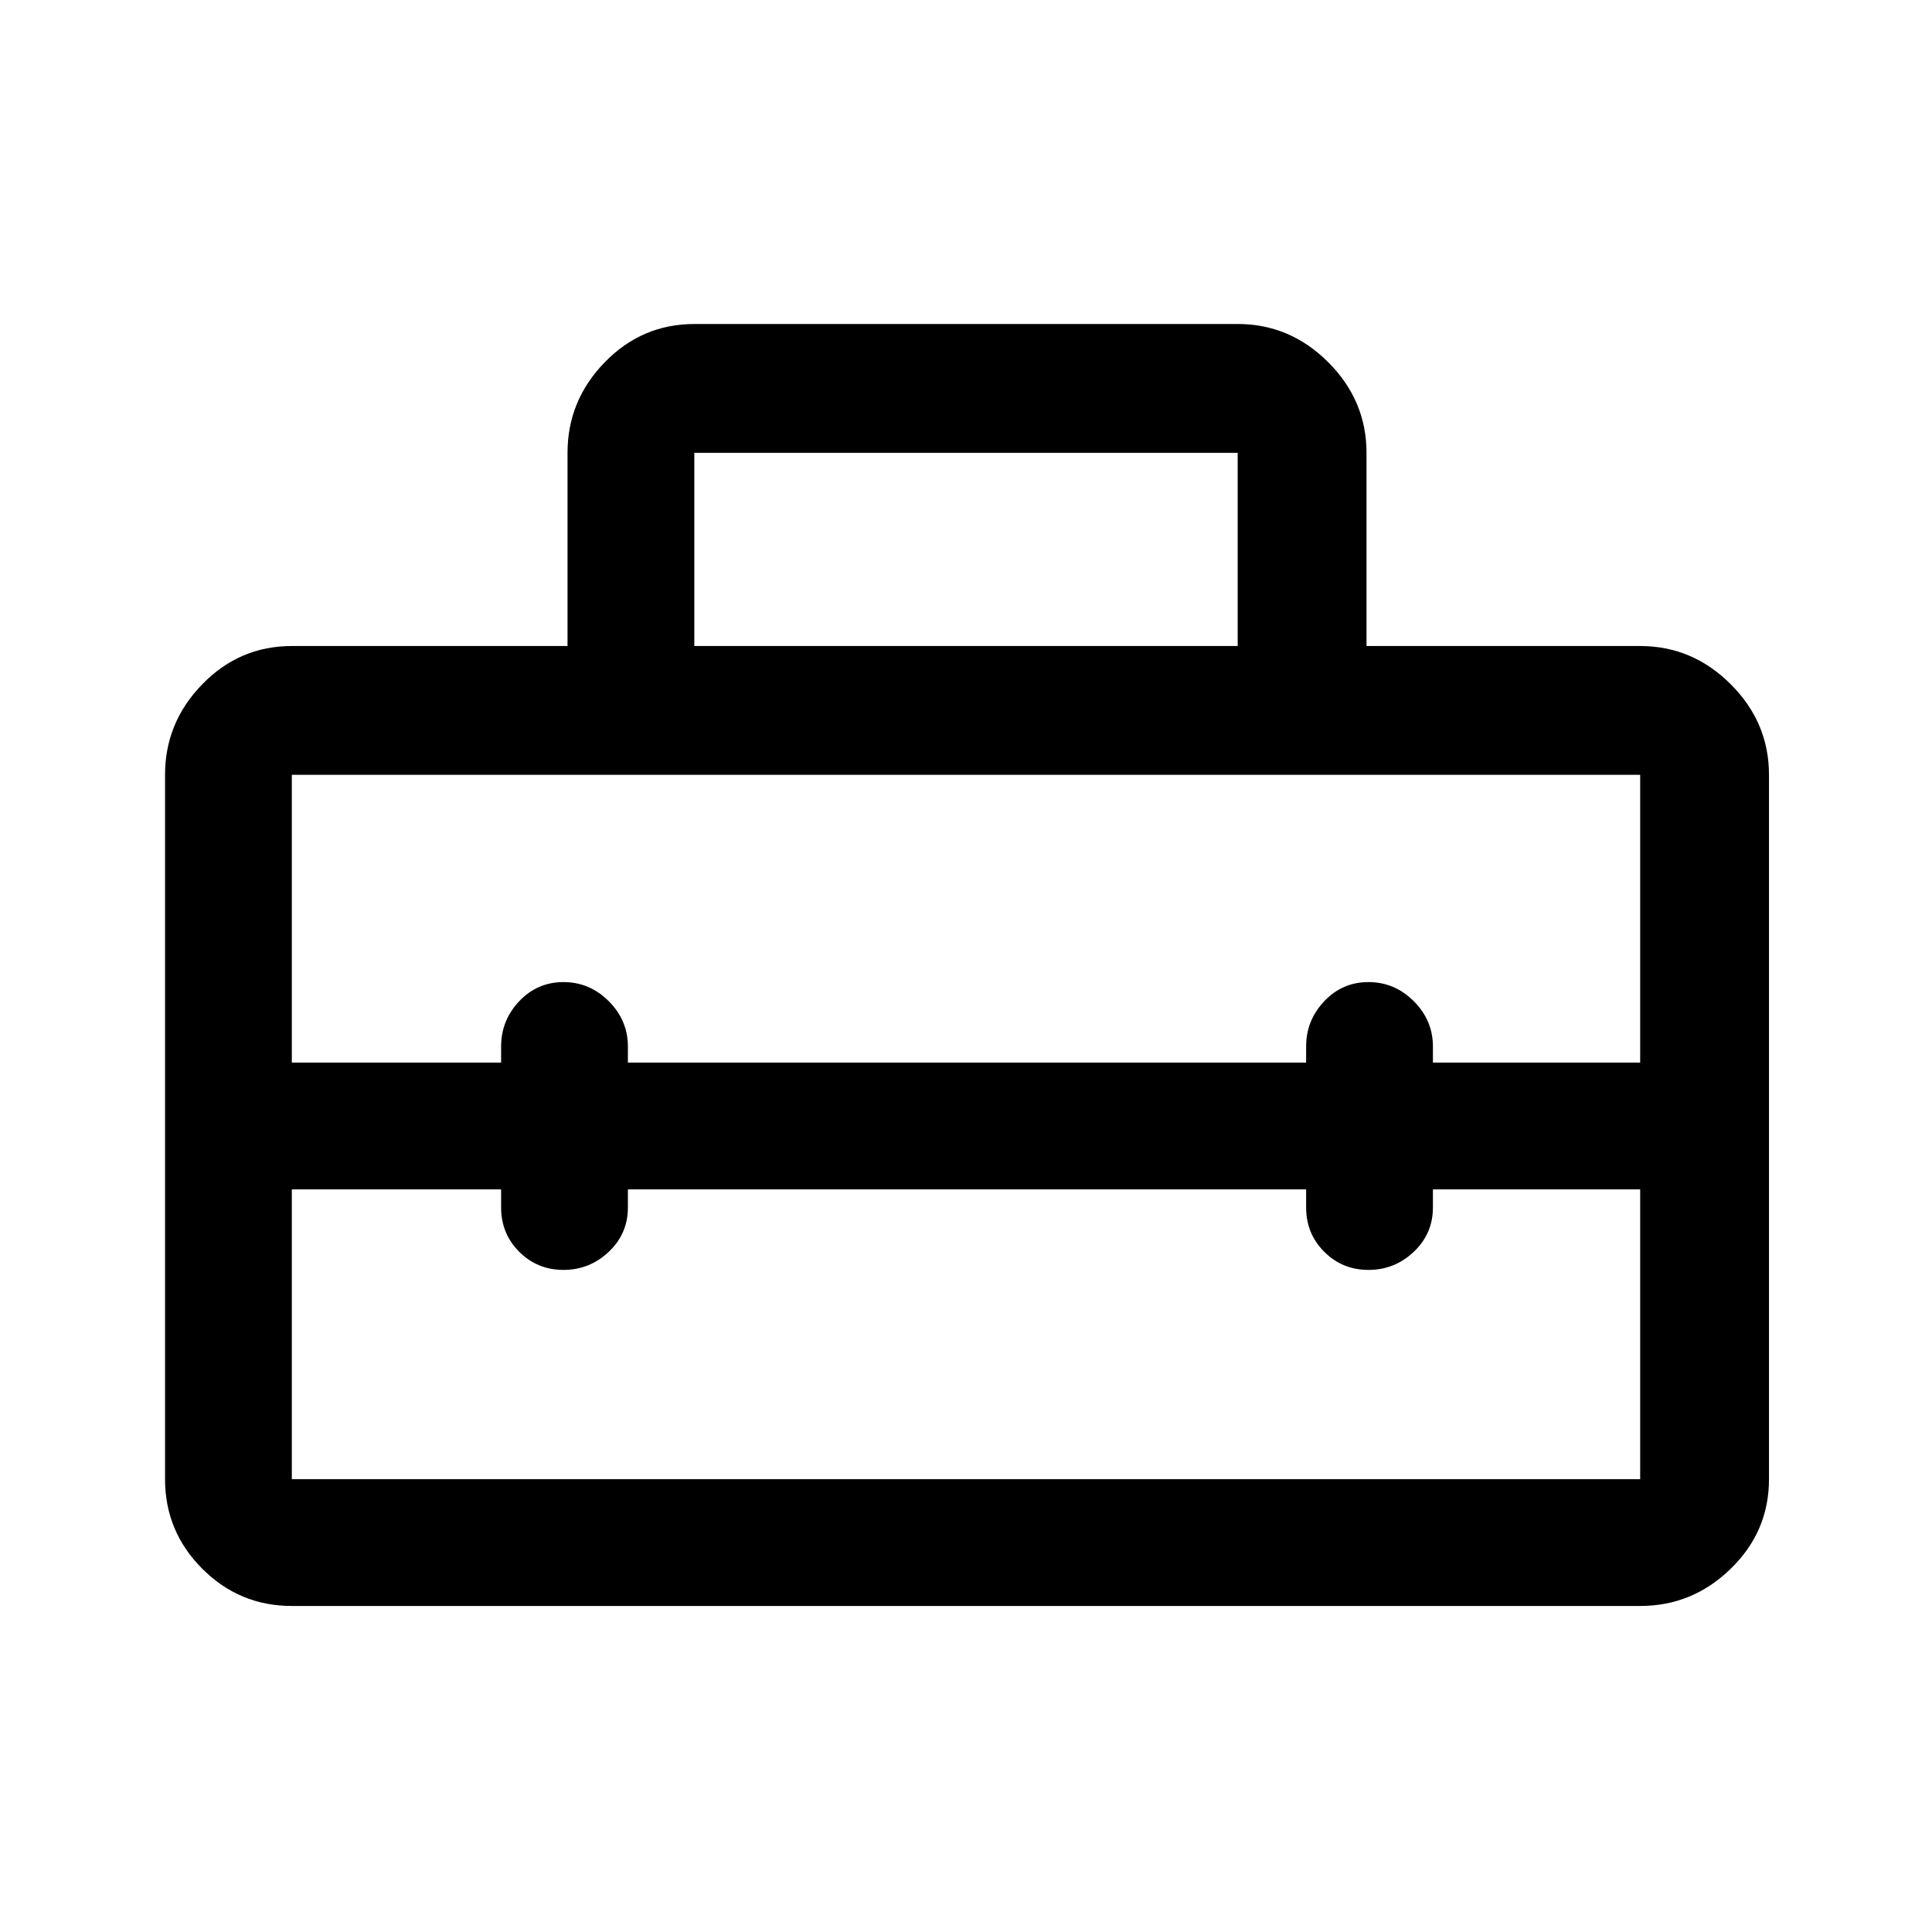 <svg xmlns="http://www.w3.org/2000/svg" height="40" width="40"><path d="M3.417 30.625V16.042q0-1.084.771-1.875.77-.792 1.854-.792h5.708v-4q0-1.083.771-1.875t1.854-.792h11.25q1.083 0 1.875.792t.792 1.875v4h5.666q1.084 0 1.875.792.792.791.792 1.875v14.583q0 1.083-.792 1.854-.791.771-1.875.771H6.042q-1.084 0-1.854-.771-.771-.771-.771-1.854Zm2.625 0h27.916v-6h-4.291V25q0 .542-.396.917t-.938.375q-.541 0-.916-.375T27.042 25v-.375H13V25q0 .542-.396.917t-.937.375q-.542 0-.917-.375T10.375 25v-.375H6.042v6Zm0-14.583V22h4.333v-.333q0-.542.375-.938.375-.396.917-.396.541 0 .937.396t.396.938V22h14.042v-.333q0-.542.375-.938.375-.396.916-.396.542 0 .938.396.396.396.396.938V22h4.291v-5.958H6.042Zm8.333-2.667h11.25v-4h-11.25Z"/></svg>